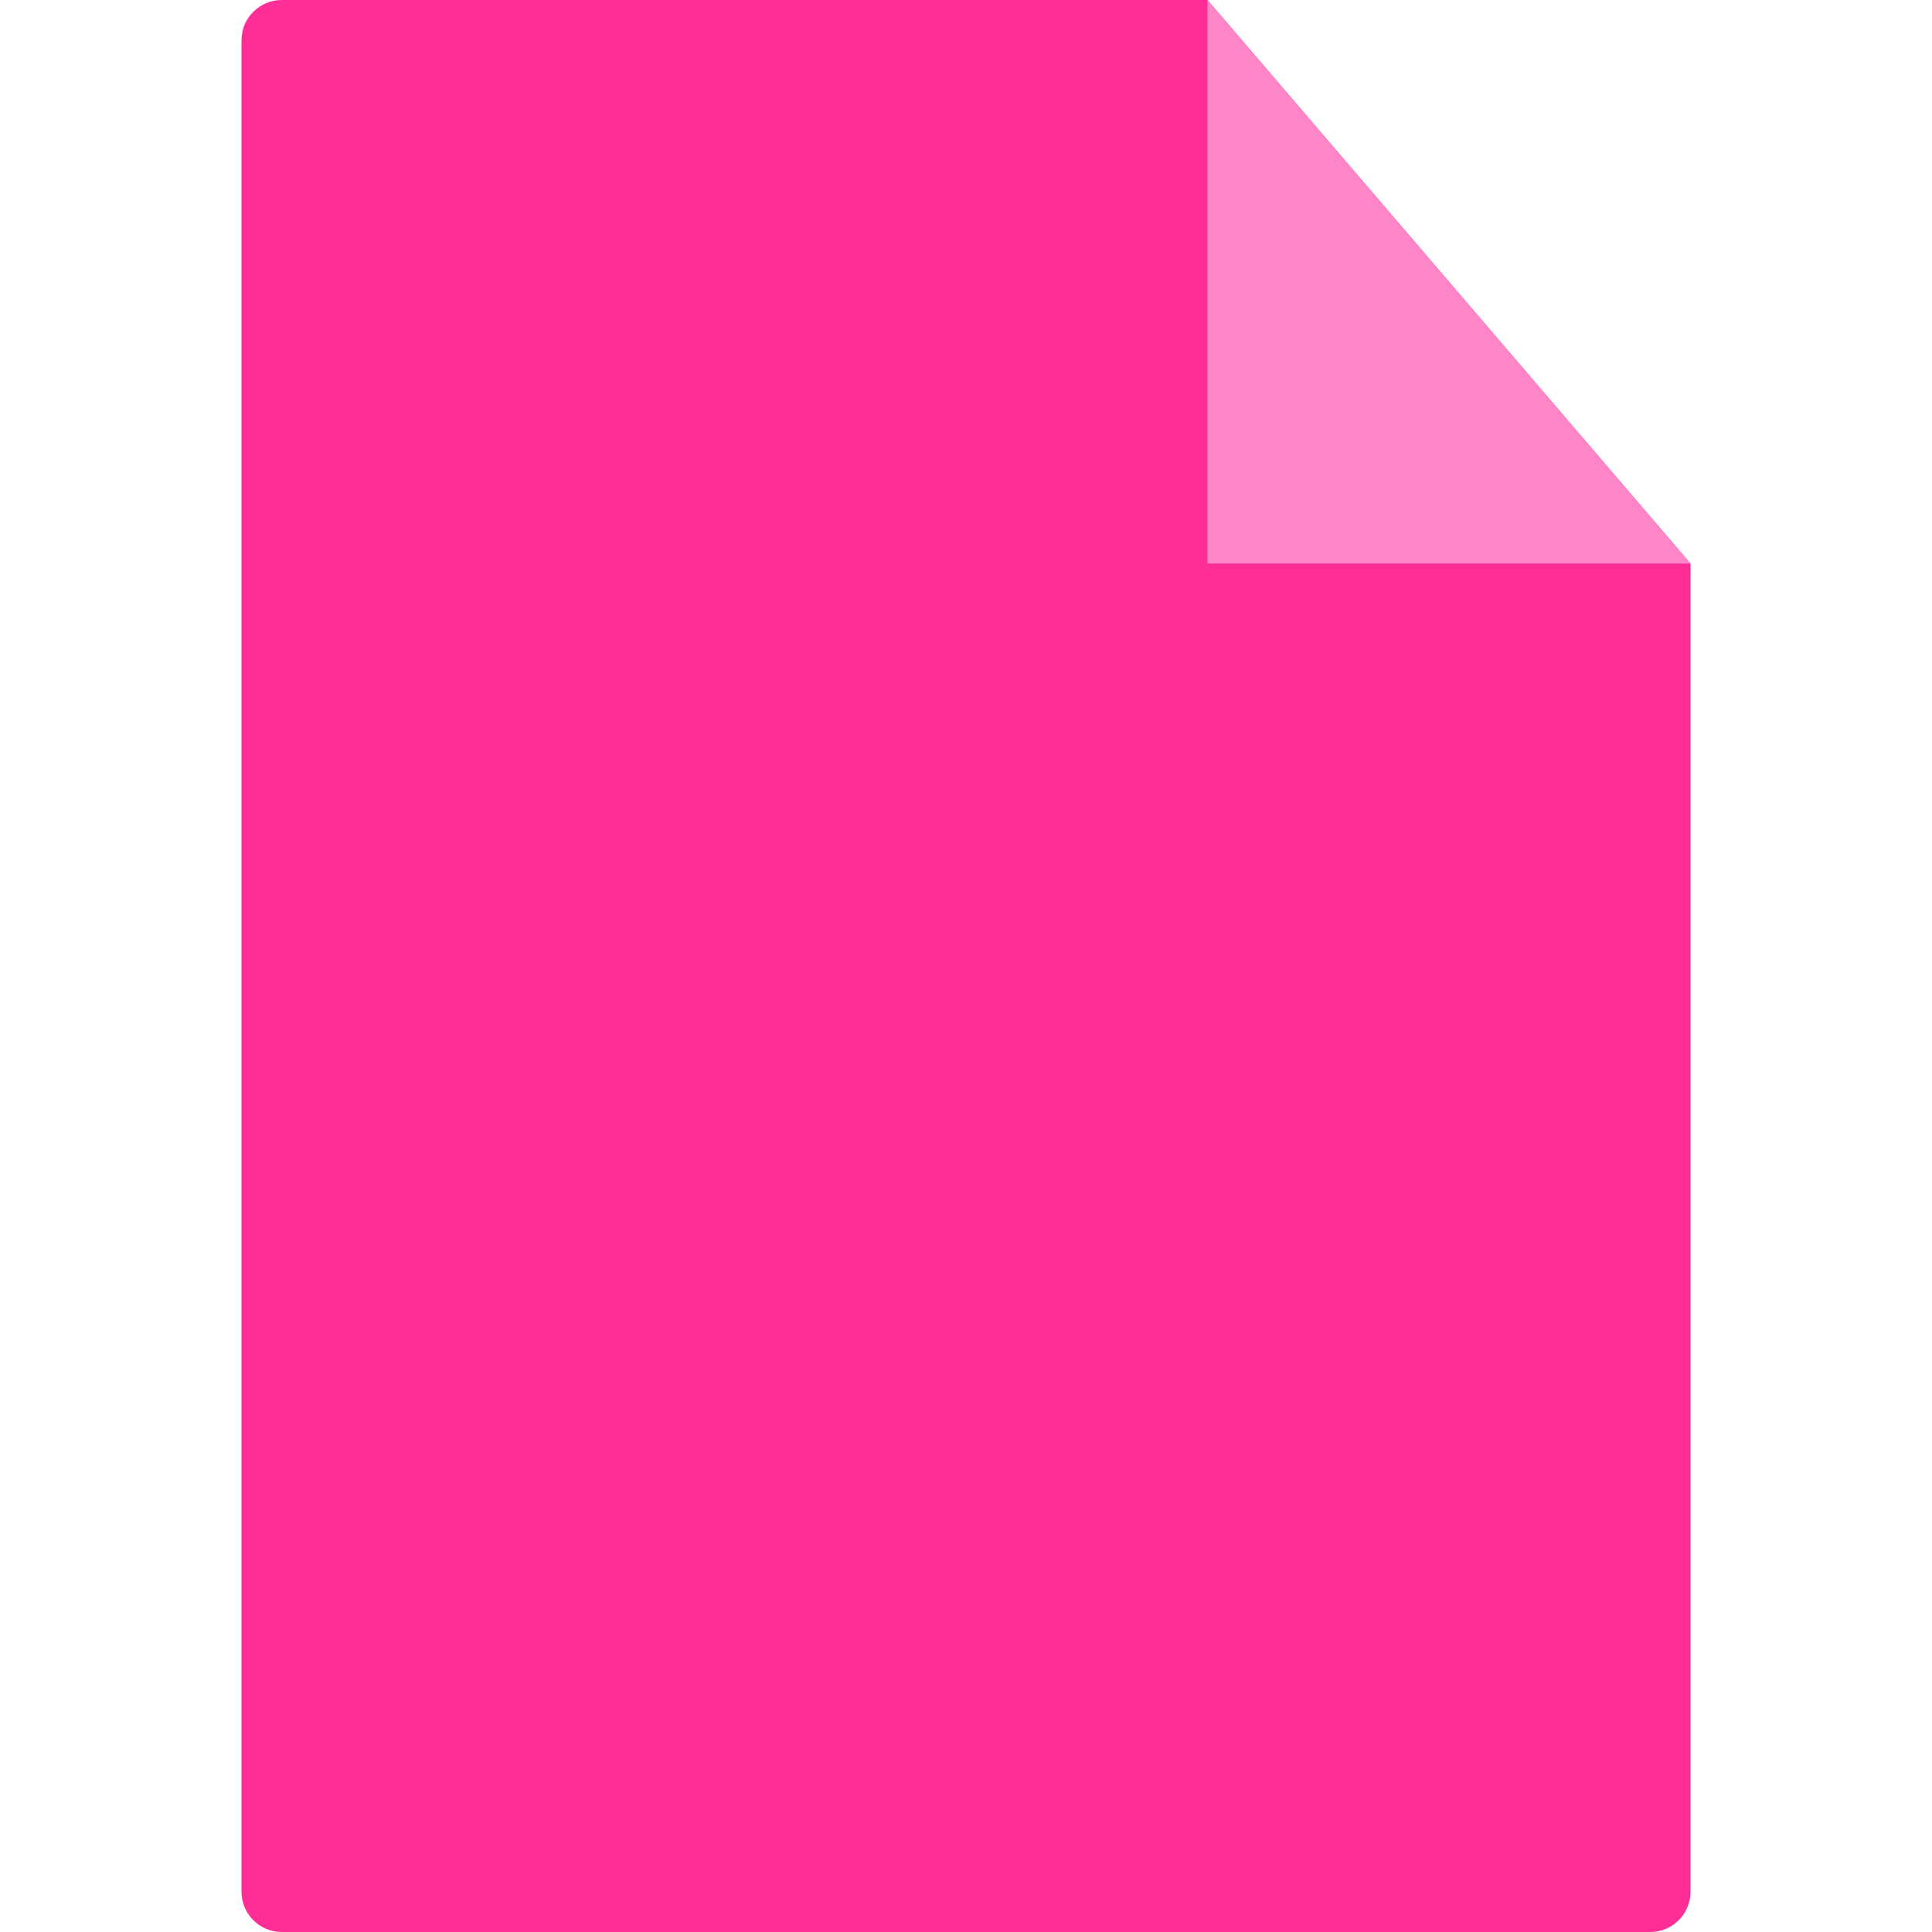 <svg width="24" height="24" viewBox="0 0 24 24" fill="none" xmlns="http://www.w3.org/2000/svg">
<path fill-rule="evenodd" clip-rule="evenodd" d="M3.5 0C3.224 0 3 0.224 3 0.5V23.5C3 23.776 3.224 24 3.5 24H20.5C20.776 24 21 23.776 21 23.5V7L15 0H3.5Z" fill="#FF2E97"/>
<path fill-rule="evenodd" clip-rule="evenodd" d="M15 0V7H21L15 0Z" fill="#FF86C6"/>
</svg>
